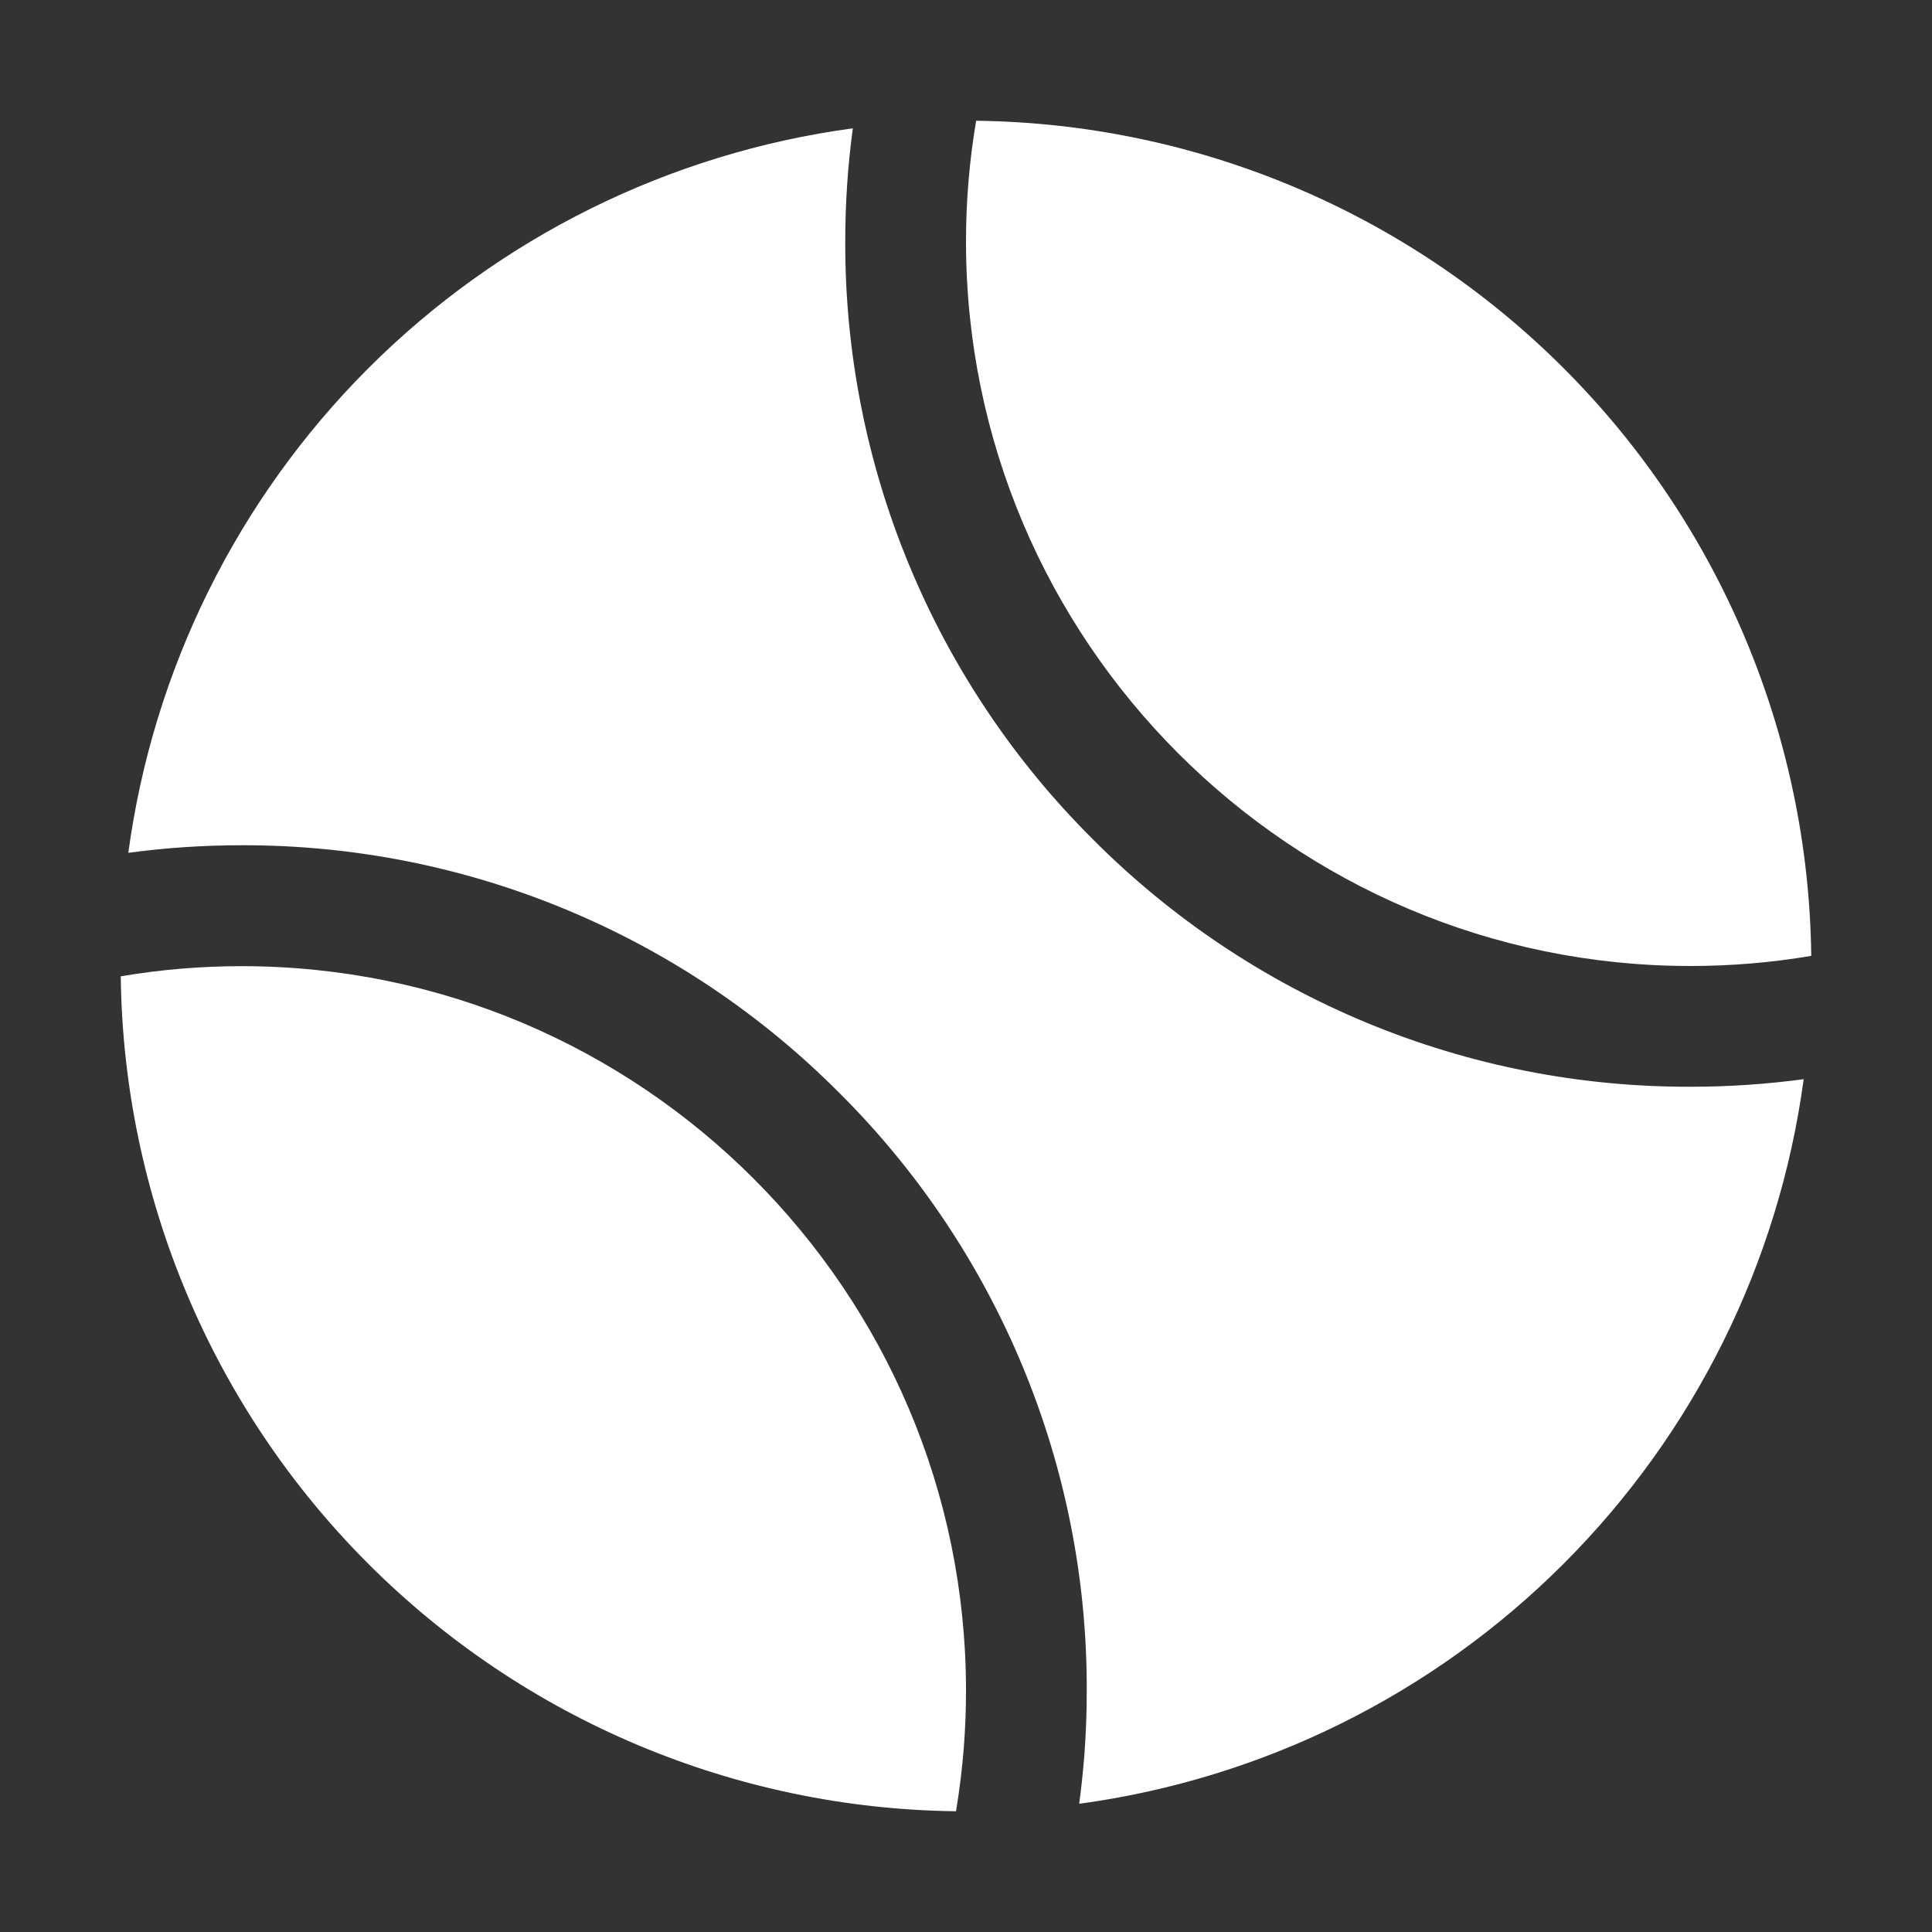 <svg width="24" height="24" viewBox="0 0 24 24" fill="none" xmlns="http://www.w3.org/2000/svg">
<rect x="0" y="0" width="24" height="24" fill="#333333" stroke="none"/>
<path d="M21 12C21.503 12 22.004 11.958 22.5 11.874C22.467 9.133 21.364 6.513 19.425 4.575C17.487 2.636 14.867 1.533 12.126 1.5C12.042 1.996 12 2.497 12 3C12 7.963 16.037 12 21 12Z" fill="white"/>
<path d="M11.876 22.5C11.92 22.235 11.953 21.966 11.974 21.695C11.991 21.466 12 21.233 12 21.002C12 16.039 7.963 12.002 3 12.002C2.497 12.002 1.996 12.044 1.5 12.128C1.533 14.869 2.637 17.489 4.576 19.427C6.514 21.365 9.134 22.468 11.876 22.5Z" fill="white"/>
<path d="M13.575 10.425C12.597 9.452 11.822 8.295 11.294 7.02C10.766 5.746 10.496 4.379 10.5 3C10.5 2.53 10.531 2.06 10.594 1.594C8.315 1.902 6.201 2.95 4.575 4.575C2.95 6.201 1.902 8.315 1.594 10.594C2.06 10.531 2.53 10.5 3 10.5C4.379 10.496 5.746 10.766 7.02 11.294C8.295 11.822 9.452 12.597 10.425 13.575C11.403 14.548 12.178 15.705 12.706 16.98C13.234 18.254 13.504 19.621 13.5 21C13.5 21.269 13.49 21.541 13.47 21.807C13.454 22.008 13.433 22.208 13.406 22.407C15.684 22.098 17.799 21.051 19.424 19.425C21.05 17.799 22.098 15.685 22.406 13.406C21.94 13.469 21.47 13.5 21 13.5C19.621 13.504 18.254 13.234 16.98 12.706C15.705 12.178 14.548 11.403 13.575 10.425Z" fill="white"/>
</svg>
